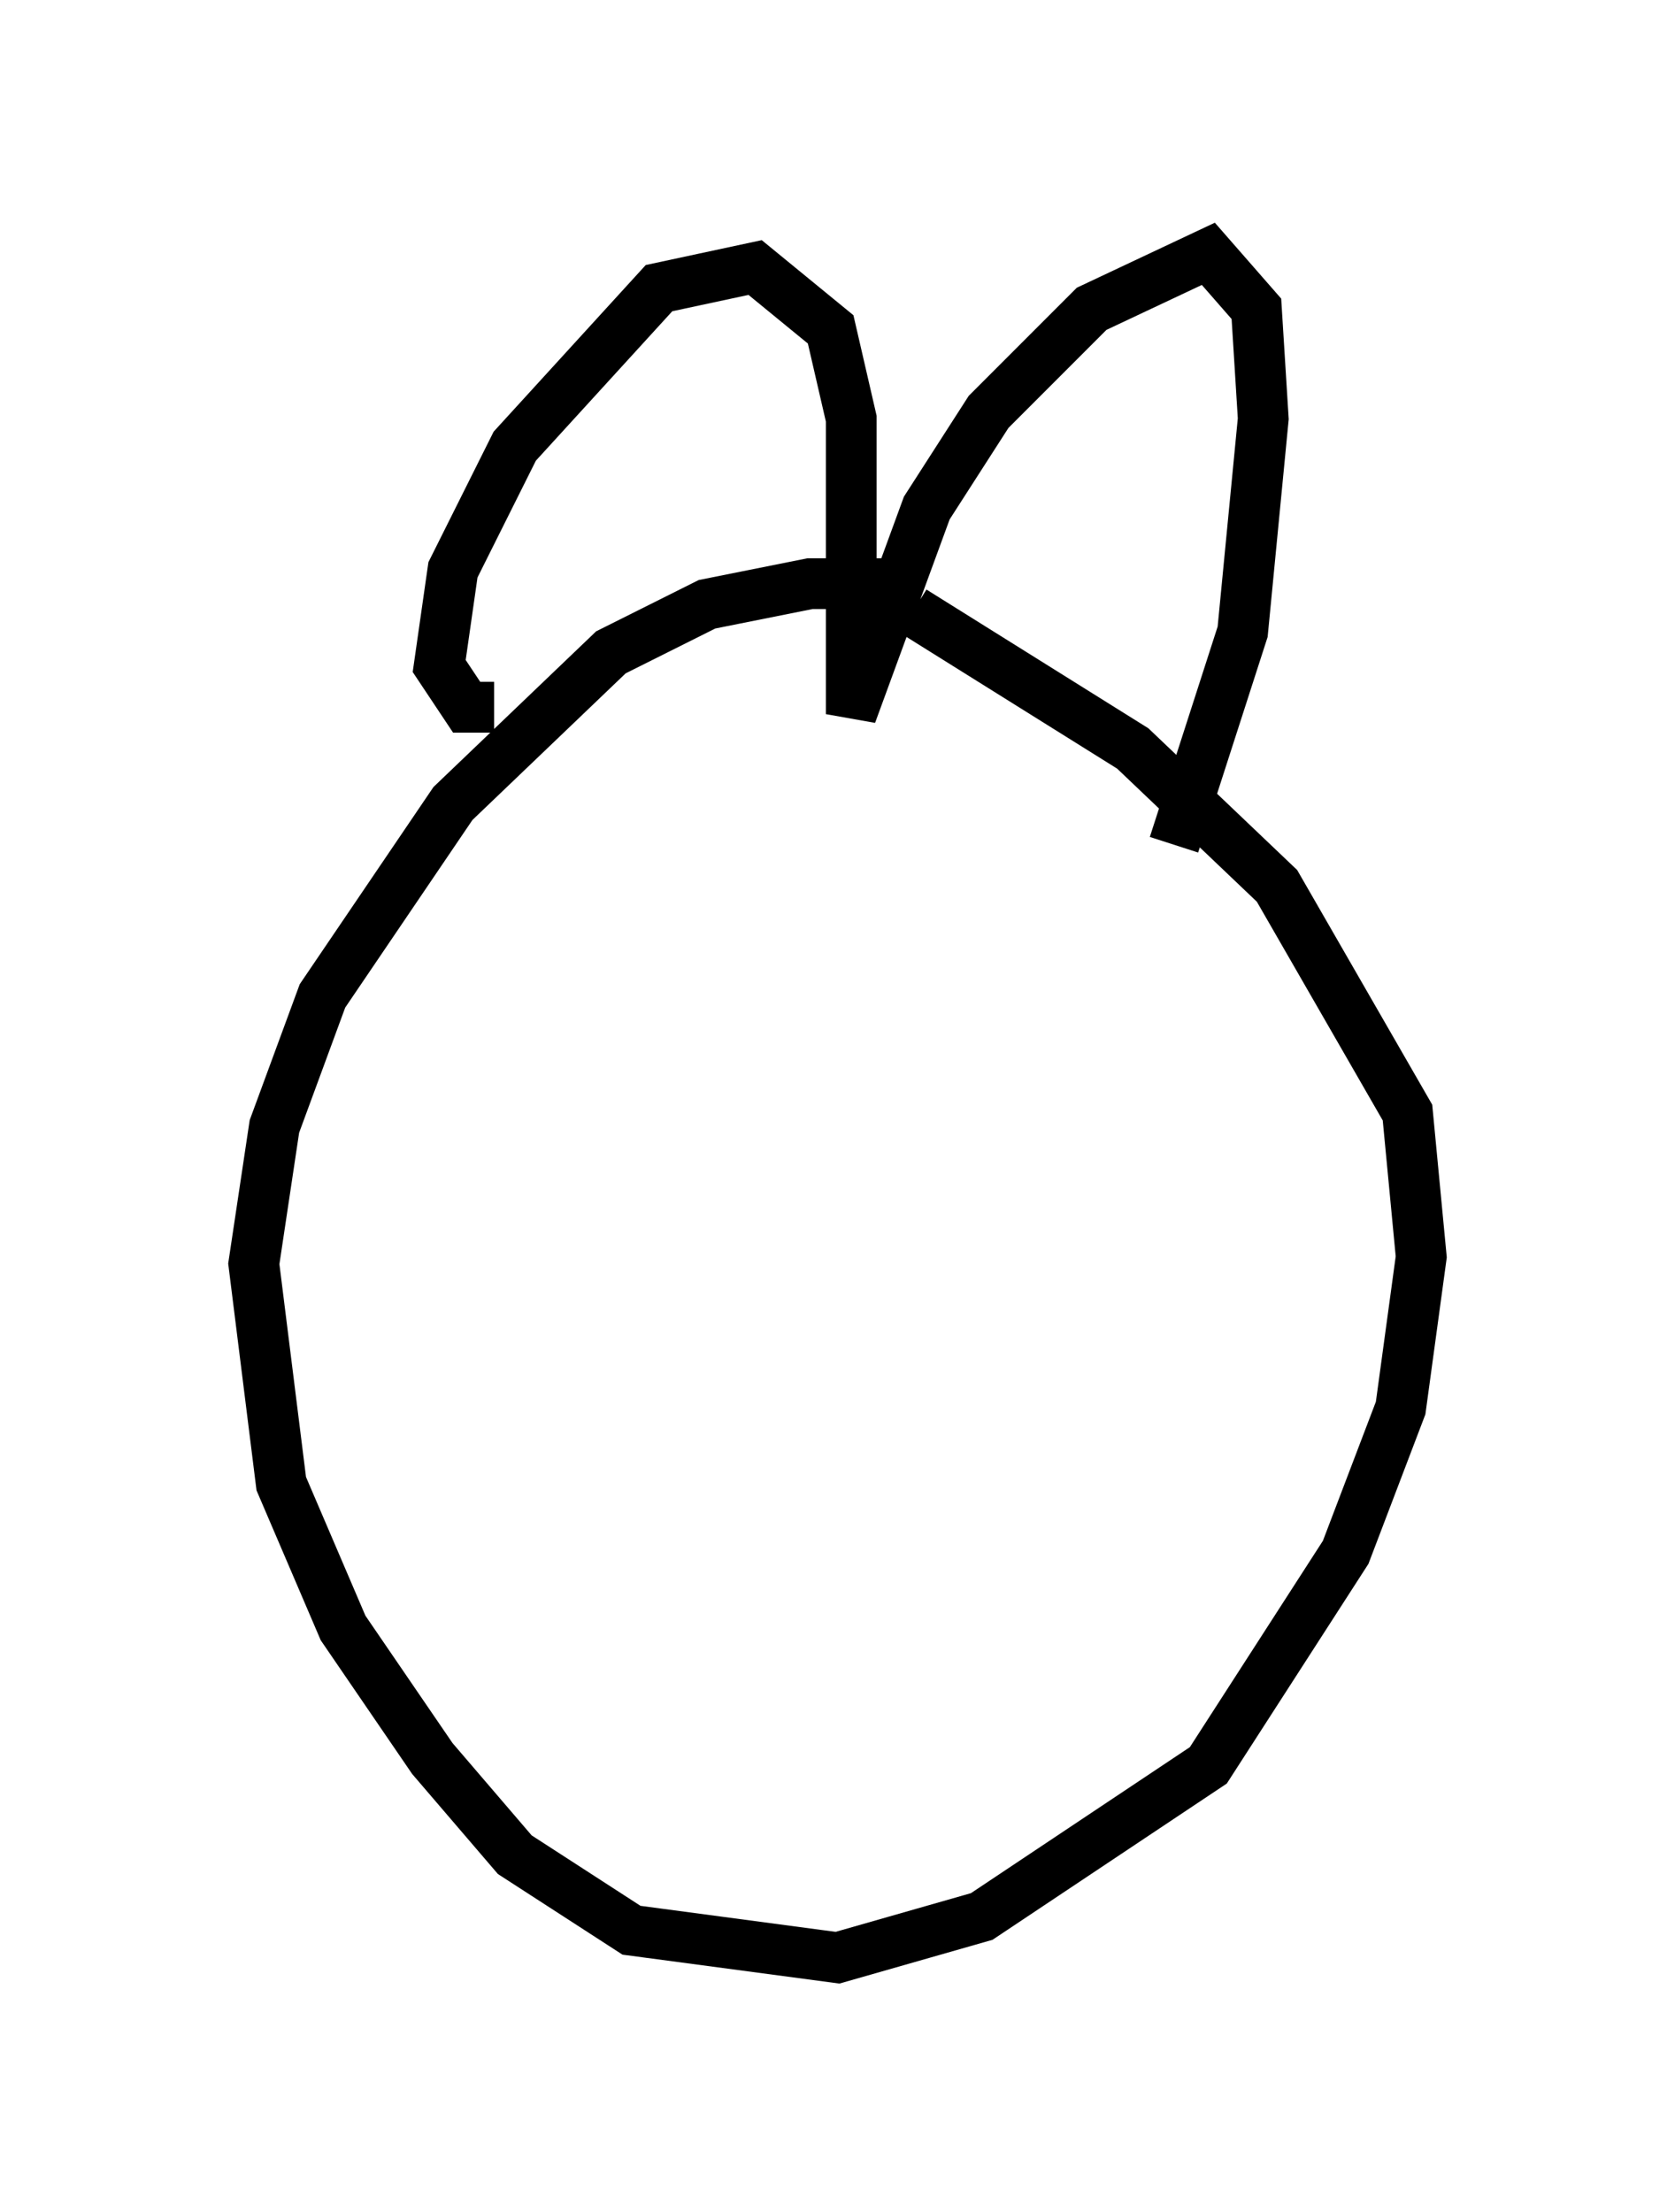 <?xml version="1.0" encoding="utf-8" ?>
<svg baseProfile="full" height="43.559" version="1.1" width="33.004" xmlns="http://www.w3.org/2000/svg" xmlns:ev="http://www.w3.org/2001/xml-events" xmlns:xlink="http://www.w3.org/1999/xlink"><defs /><rect fill="white" height="43.559" width="33.004" x="0" y="0" /><path d="M18.802, 12.172 m-1.353, -0.677 l-1.488, 0.0 -2.03, 0.406 l-1.894, 0.947 -3.112, 2.977 l-2.571, 3.789 -0.947, 2.571 l-0.406, 2.706 0.541, 4.33 l1.218, 2.842 1.759, 2.571 l1.624, 1.894 2.3, 1.488 l4.059, 0.541 2.842, -0.812 l4.465, -2.977 2.706, -4.195 l1.083, -2.842 0.406, -2.977 l-0.271, -2.842 -2.571, -4.465 l-2.842, -2.706 -4.33, -2.706 m-8.254, 1.894 l-0.541, 0.0 -0.541, -0.812 l0.271, -1.894 1.218, -2.436 l2.842, -3.112 1.894, -0.406 l1.488, 1.218 0.406, 1.759 l0.0, 5.819 1.488, -4.059 l1.218, -1.894 2.03, -2.03 l2.3, -1.083 0.947, 1.083 l0.135, 2.165 -0.406, 4.195 l-1.353, 4.195 m-10.419, 3.248 l0.0, 0.0 m5.954, 0.406 l0.0, 0.0 m-0.406, 0.271 l0.0, 0.0 m0.0, 0.0 l0.0, 0.0 m-2.165, 6.089 " fill="none" stroke="black" stroke-width="1" /></svg>